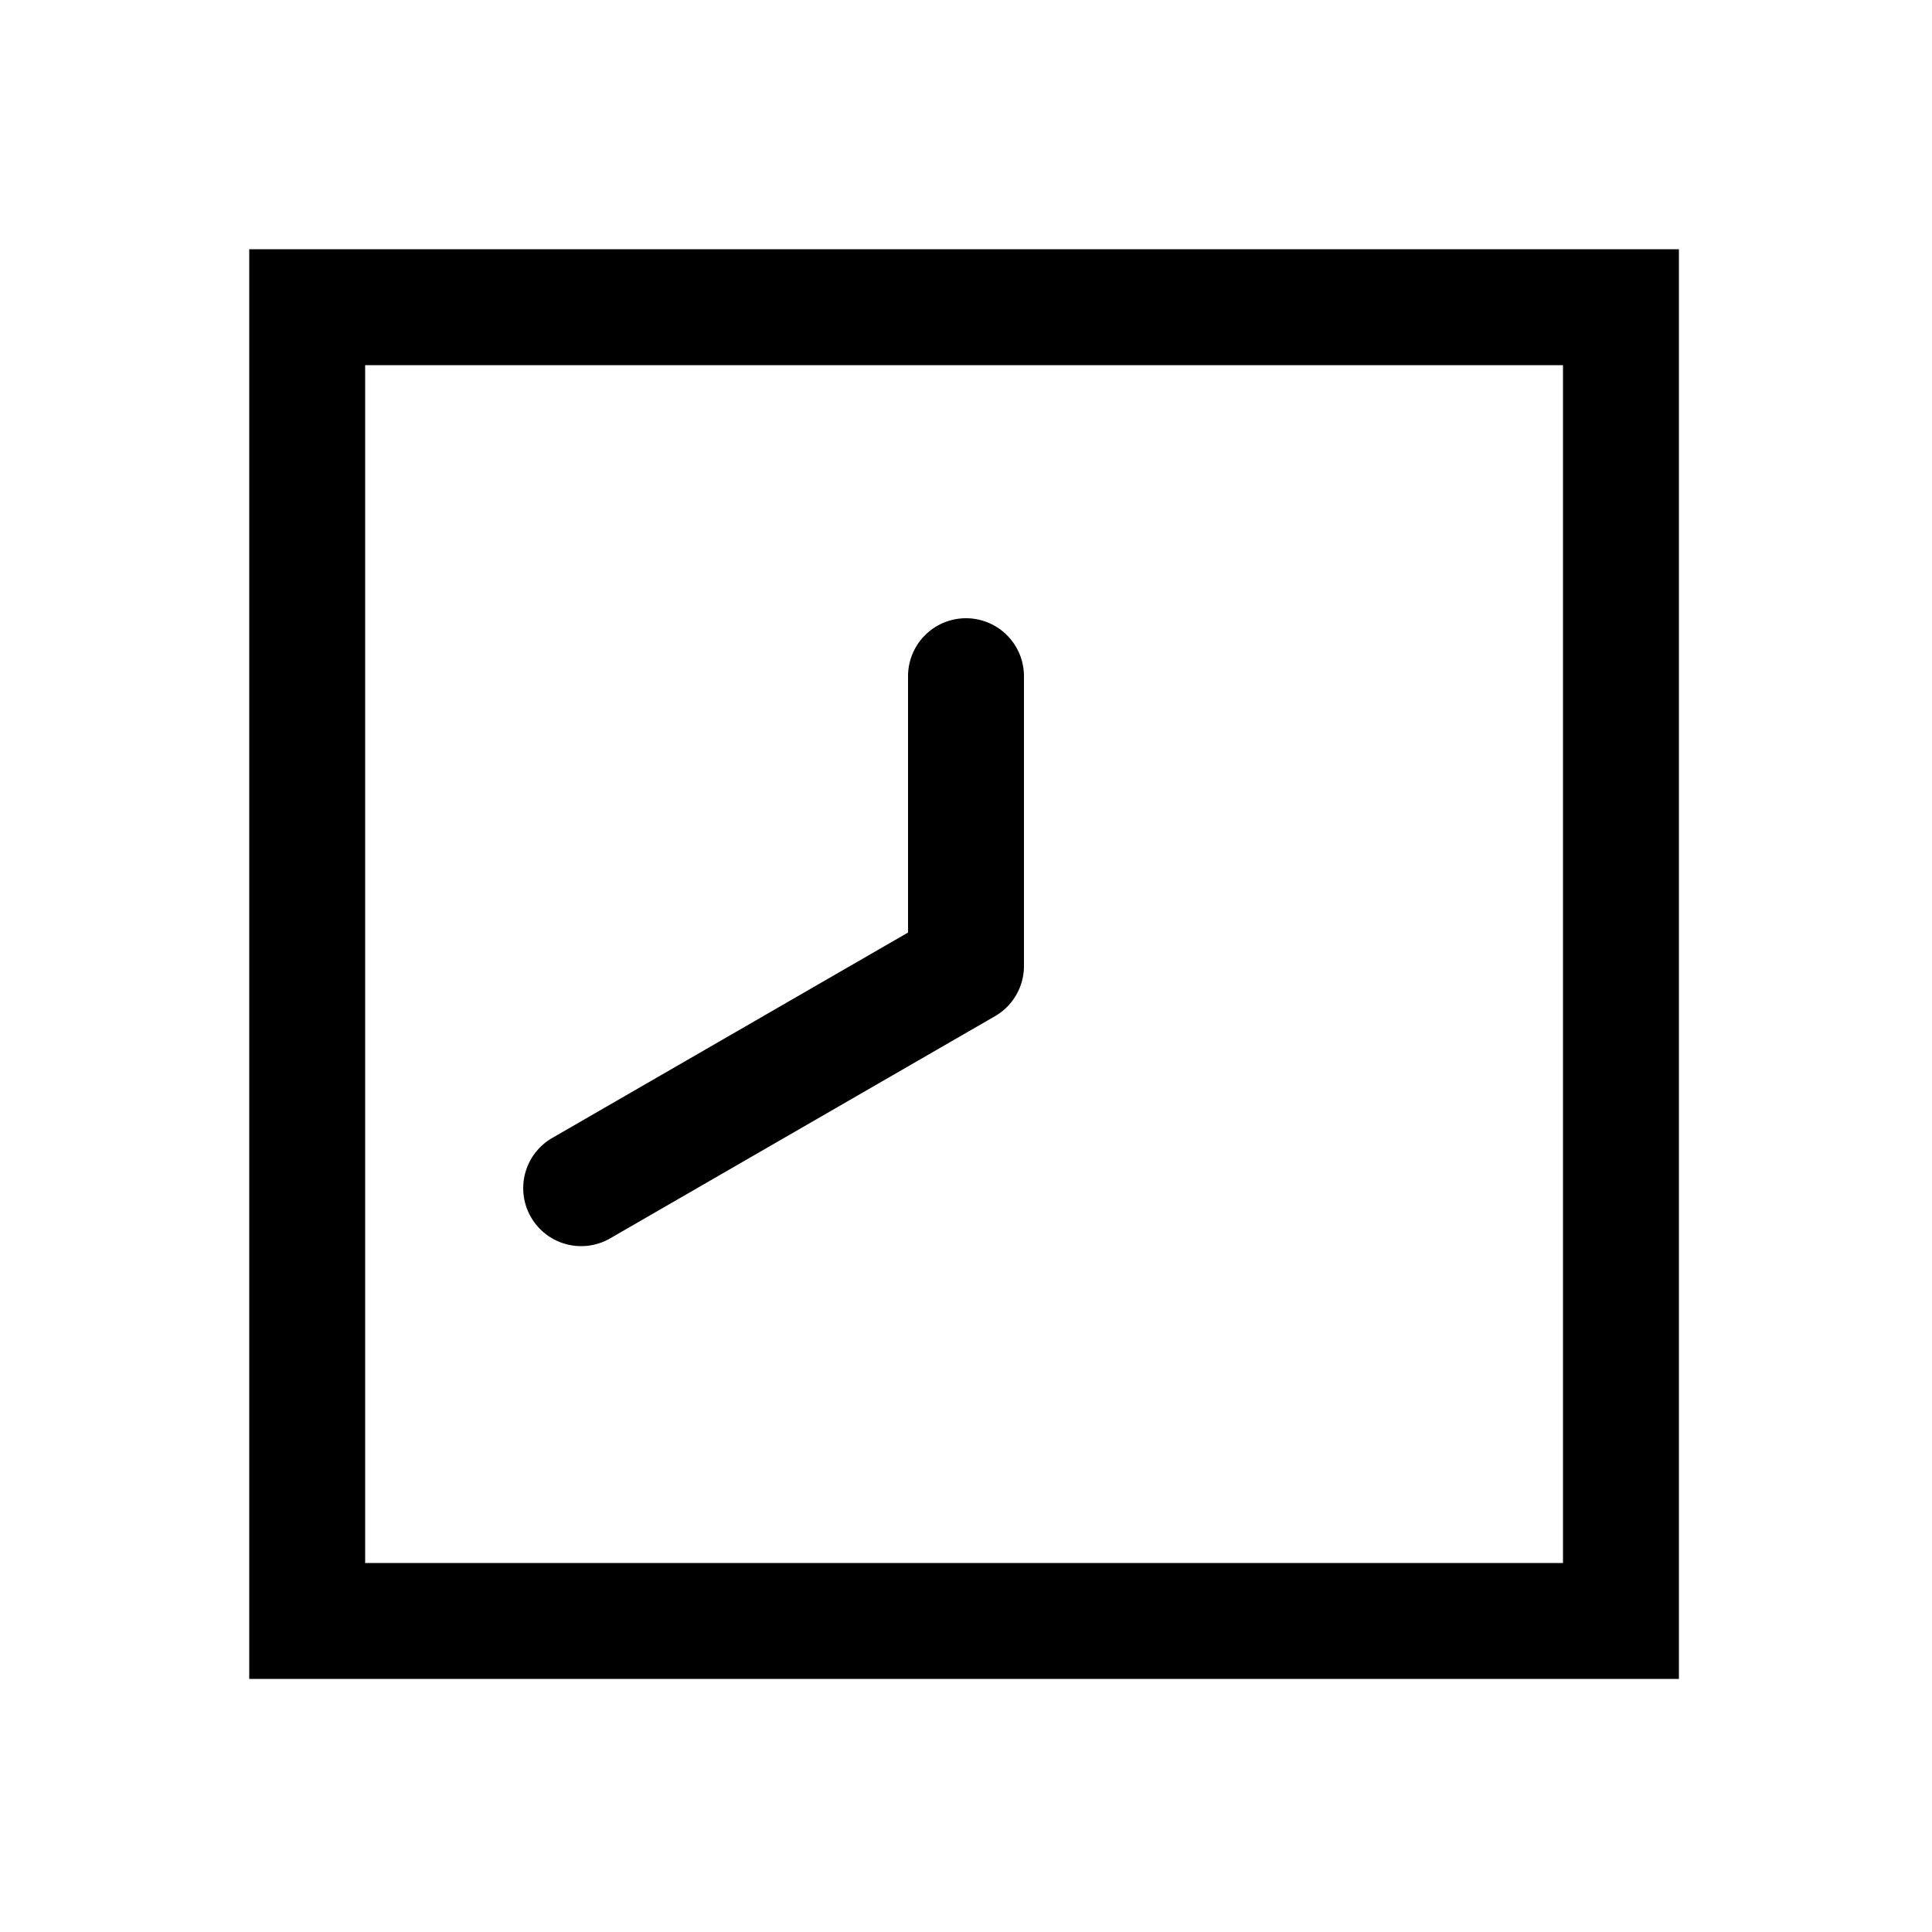 <svg xmlns="http://www.w3.org/2000/svg" width="1000" height="1000"><path d="M-118.916-228.93A30 30 0 0 0-130-225.166a30 30 0 0 0-10.98 40.98L-25.98 15A30.003 30.003 0 0 0 0 30h150a30 30 0 0 0 30-30 30 30 0 0 0-30-30H17.32L-89.02-214.186a30 30 0 0 0-29.896-14.744zM371-371h-740v740h740zm-60 60v620h-620v-620z" style="-inkscape-stroke:none" transform="rotate(-90 500 0)"/></svg>